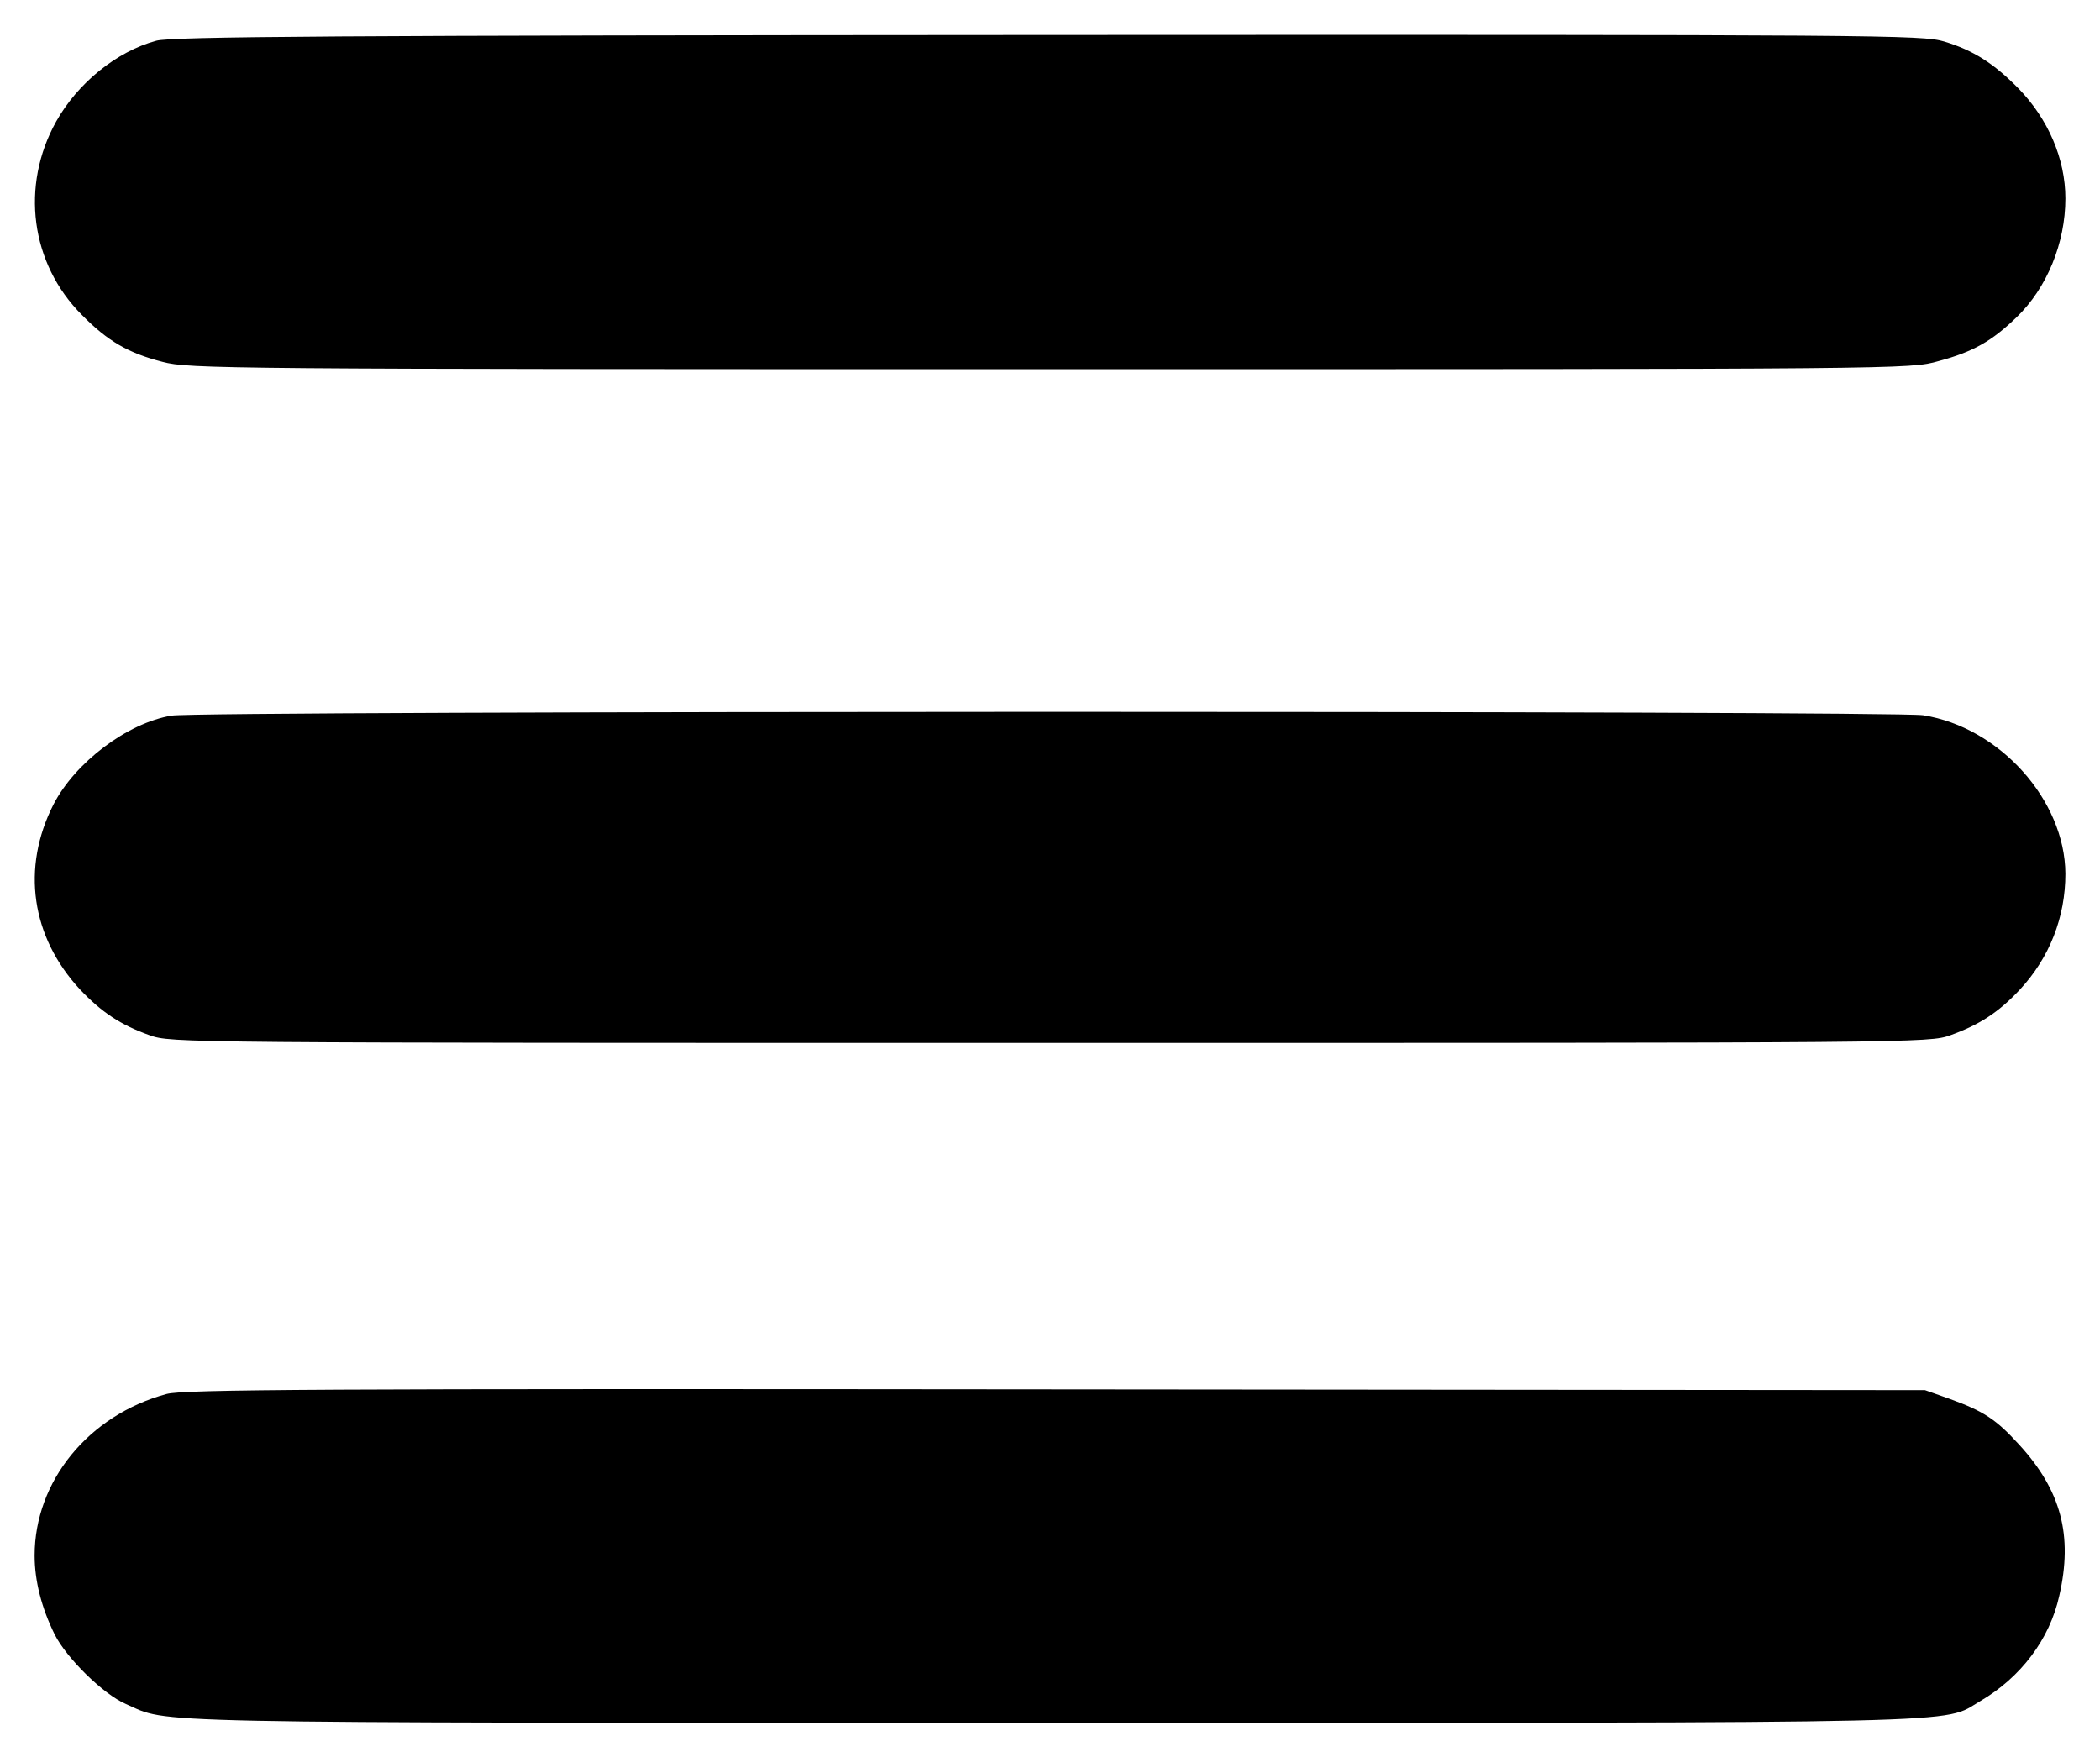 <?xml version="1.0" standalone="no"?>
<!DOCTYPE svg PUBLIC "-//W3C//DTD SVG 20010904//EN"
 "http://www.w3.org/TR/2001/REC-SVG-20010904/DTD/svg10.dtd">
<svg version="1.0" xmlns="http://www.w3.org/2000/svg"
 width="546pt" height="457pt" viewBox="0 0 546 457"
 preserveAspectRatio="xMidYMid meet">

<g transform="translate(0,457) scale(0.1,-0.1)"
fill="#000000" stroke="none">
<path d="M406 4464 c-103 -28 -204 -110 -260 -210 -93 -167 -67 -369 67 -503
67 -68 120 -99 210 -122 69 -18 152 -19 2307 -19 2228 0 2236 0 2310 21 90 24
139 52 203 114 79 76 127 193 127 309 0 103 -45 207 -122 286 -64 65 -117 99
-193 122 -57 17 -158 18 -2330 17 -1854 -1 -2279 -4 -2319 -15z"/>
<path d="M446 2709 c-115 -19 -251 -122 -307 -231 -84 -165 -58 -344 69 -481
56 -59 105 -92 181 -119 56 -20 74 -20 2341 -20 2259 0 2286 0 2341 20 75 27
125 59 181 119 77 83 118 188 118 301 -1 191 -171 381 -370 412 -79 12 -4480
12 -4554 -1z"/>
<path d="M433 945 c-203 -55 -343 -227 -343 -420 0 -66 18 -136 52 -205 31
-62 127 -156 185 -181 117 -51 -13 -49 2398 -49 2456 0 2322 -3 2423 56 106
62 181 161 206 274 36 157 5 274 -104 393 -60 66 -92 87 -180 119 l-65 23
-2260 2 c-1921 2 -2268 0 -2312 -12z"/>
</g>
</svg>
